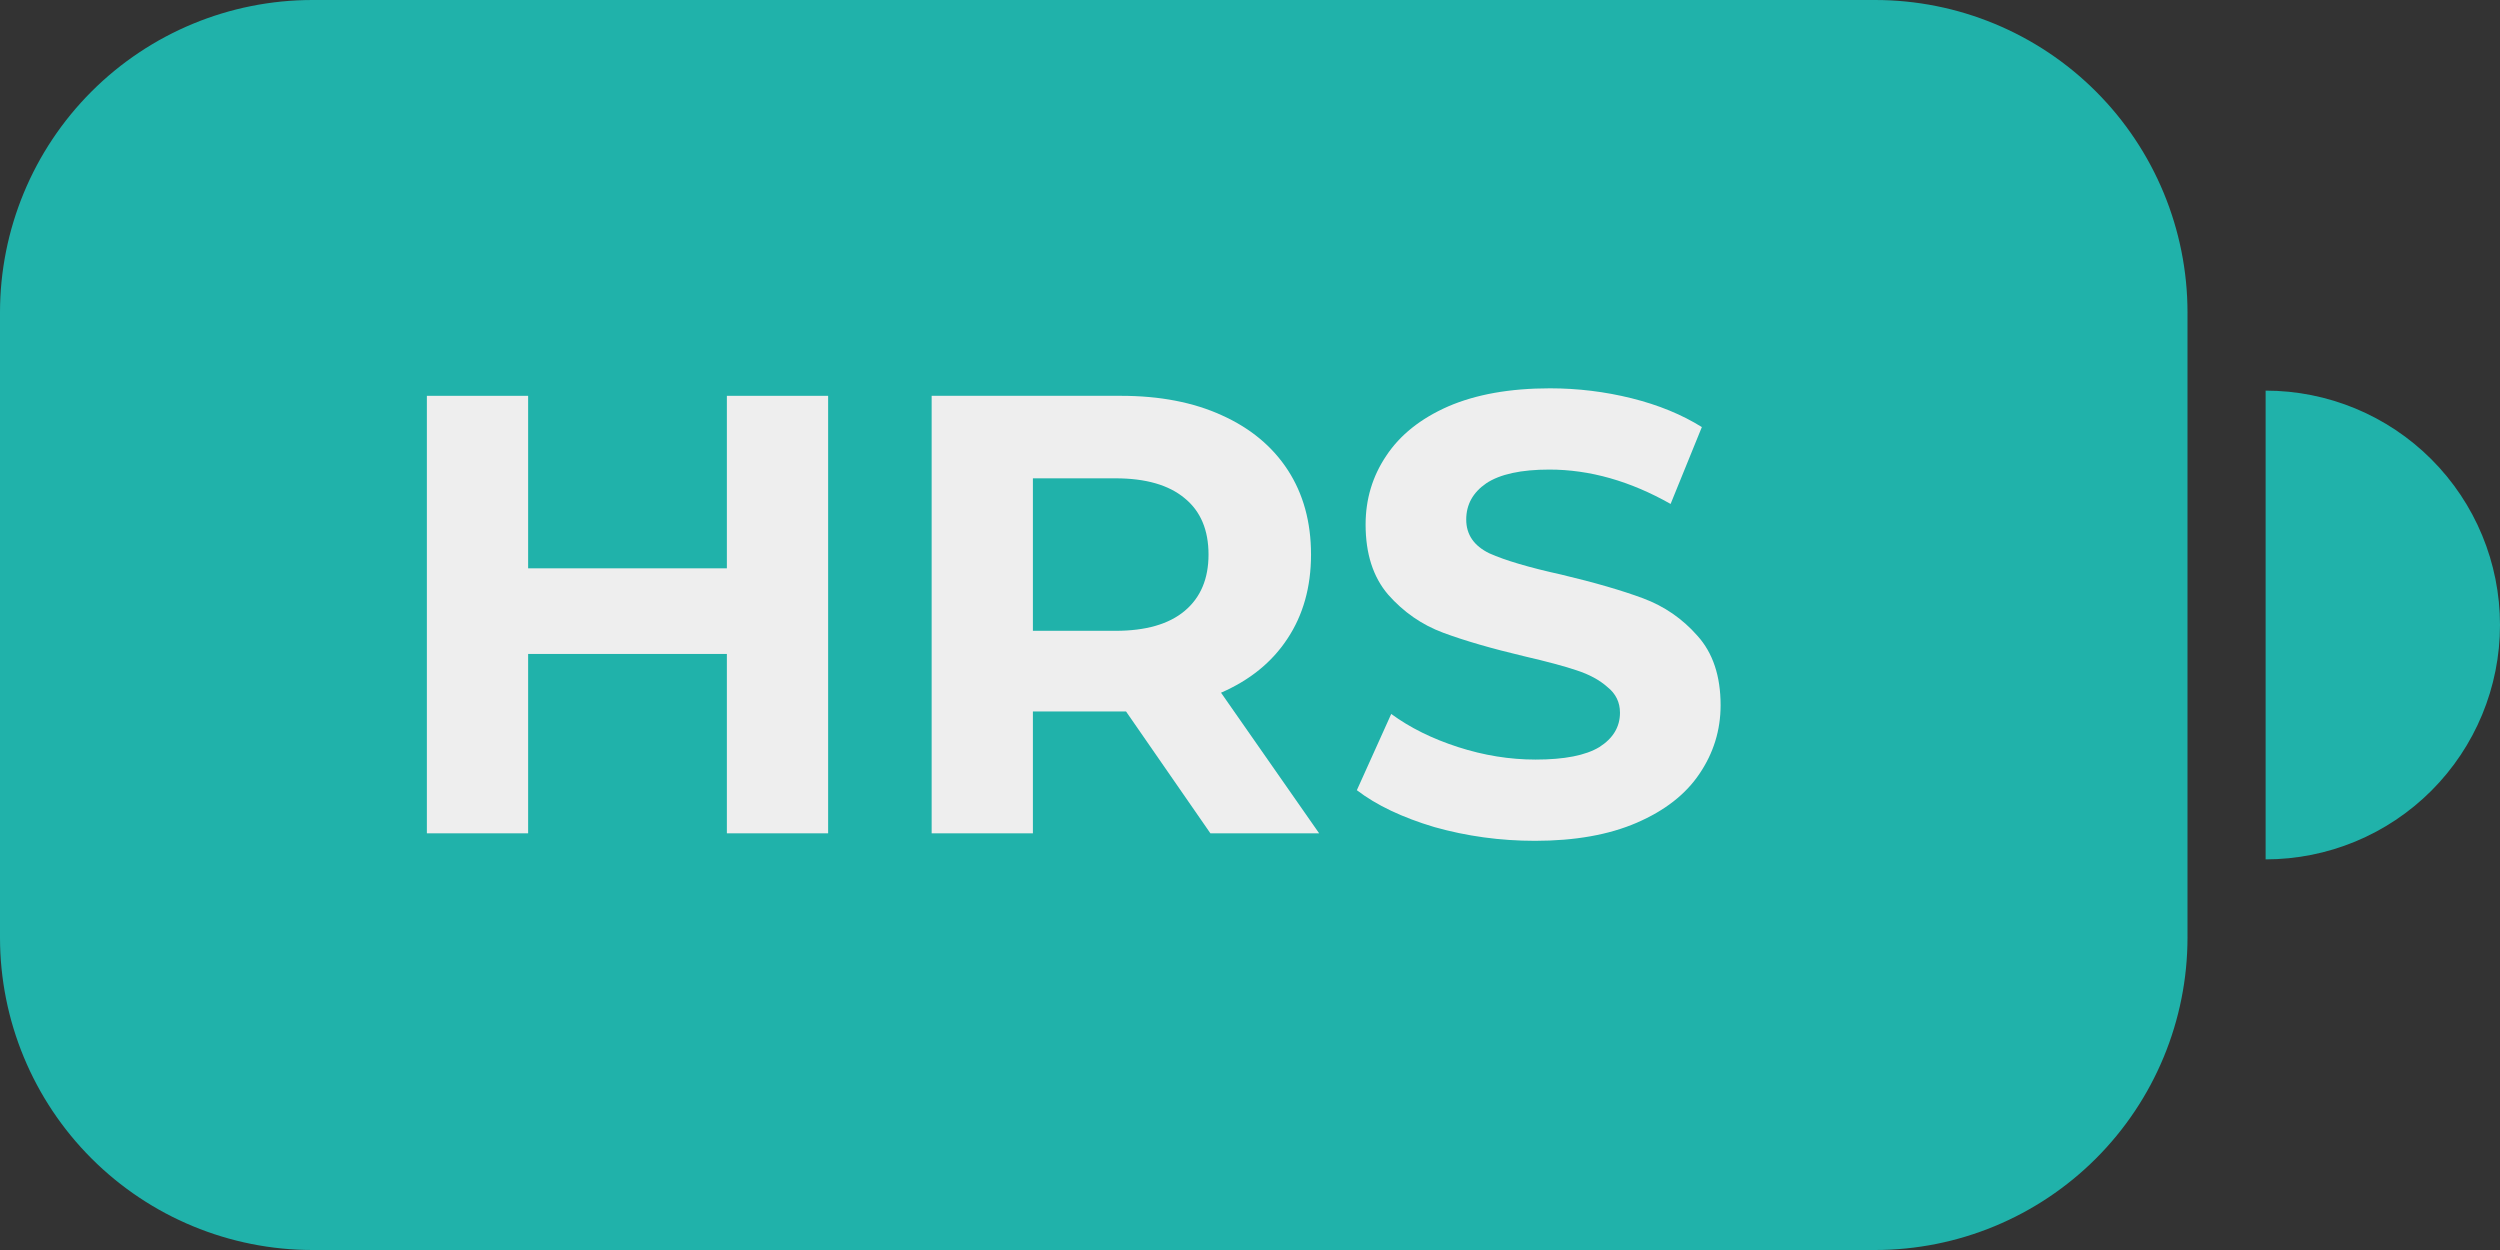 <svg xmlns="http://www.w3.org/2000/svg" width="100" height="50" viewBox="0 0 100 50" fill="none"><rect x="0" y="0" width="100" height="50" fill="#333333" stroke="none"/><path d="M0 12.5C0 9.185 1.317 6.005 3.661 3.661C6.005 1.317 9.185 0 12.5 0H75C78.315 0 81.495 1.317 83.839 3.661C86.183 6.005 87.5 9.185 87.5 12.5V37.5C87.5 40.815 86.183 43.995 83.839 46.339C81.495 48.683 78.315 50 75 50H12.5C9.185 50 6.005 48.683 3.661 46.339C1.317 43.995 0 40.815 0 37.5V12.5ZM12.5 6.25C10.842 6.25 9.253 6.908 8.081 8.081C6.908 9.253 6.25 10.842 6.25 12.5V37.5C6.25 39.158 6.908 40.747 8.081 41.919C9.253 43.092 10.842 43.75 12.5 43.75H75C76.658 43.75 78.247 43.092 79.419 41.919C80.591 40.747 81.25 39.158 81.25 37.5V12.5C81.25 10.842 80.591 9.253 79.419 8.081C78.247 6.908 76.658 6.25 75 6.25H12.5ZM100 25C100 27.486 99.012 29.871 97.254 31.629C95.496 33.387 93.111 34.375 90.625 34.375V15.625C93.111 15.625 95.496 16.613 97.254 18.371C99.012 20.129 100 22.514 100 25Z" fill="#20B2AA"></path><path d="M3.334 5H81.667V45H3.334V5Z" fill="#20B2AA"></path><path d="M33.125 15.833V33.333H29.075V26.158H21.125V33.333H17.075V15.833H21.125V22.733H29.075V15.833H33.125Z" fill="#EEEEEE"></path><path d="M48.416 33.333L45.041 28.458H44.841H41.316V33.333H37.266V15.833H44.841C46.391 15.833 47.732 16.092 48.866 16.608C50.016 17.125 50.899 17.858 51.516 18.808C52.132 19.758 52.441 20.883 52.441 22.183C52.441 23.483 52.124 24.608 51.491 25.558C50.874 26.492 49.991 27.208 48.841 27.708L52.766 33.333H48.416ZM48.341 22.183C48.341 21.2 48.024 20.45 47.391 19.933C46.757 19.4 45.832 19.133 44.616 19.133H41.316V25.233H44.616C45.832 25.233 46.757 24.967 47.391 24.433C48.024 23.9 48.341 23.15 48.341 22.183Z" fill="#EEEEEE"></path><path d="M61.399 33.633C60.016 33.633 58.674 33.45 57.374 33.083C56.091 32.7 55.058 32.208 54.274 31.608L55.649 28.558C56.399 29.108 57.291 29.55 58.324 29.883C59.358 30.217 60.391 30.383 61.424 30.383C62.574 30.383 63.424 30.217 63.974 29.883C64.524 29.533 64.799 29.075 64.799 28.508C64.799 28.092 64.633 27.75 64.299 27.483C63.983 27.2 63.566 26.975 63.049 26.808C62.549 26.642 61.866 26.458 60.999 26.258C59.666 25.942 58.574 25.625 57.724 25.308C56.874 24.992 56.141 24.483 55.524 23.783C54.924 23.083 54.624 22.15 54.624 20.983C54.624 19.967 54.899 19.05 55.449 18.233C55.999 17.4 56.824 16.742 57.924 16.258C59.041 15.775 60.399 15.533 61.999 15.533C63.116 15.533 64.208 15.667 65.274 15.933C66.341 16.2 67.274 16.583 68.074 17.083L66.824 20.158C65.208 19.242 63.591 18.783 61.974 18.783C60.841 18.783 59.999 18.967 59.449 19.333C58.916 19.7 58.649 20.183 58.649 20.783C58.649 21.383 58.958 21.833 59.574 22.133C60.208 22.417 61.166 22.7 62.449 22.983C63.783 23.3 64.874 23.617 65.724 23.933C66.574 24.25 67.299 24.75 67.899 25.433C68.516 26.117 68.824 27.042 68.824 28.208C68.824 29.208 68.541 30.125 67.974 30.958C67.424 31.775 66.591 32.425 65.474 32.908C64.358 33.392 62.999 33.633 61.399 33.633Z" fill="#EEEEEE"></path></svg>
